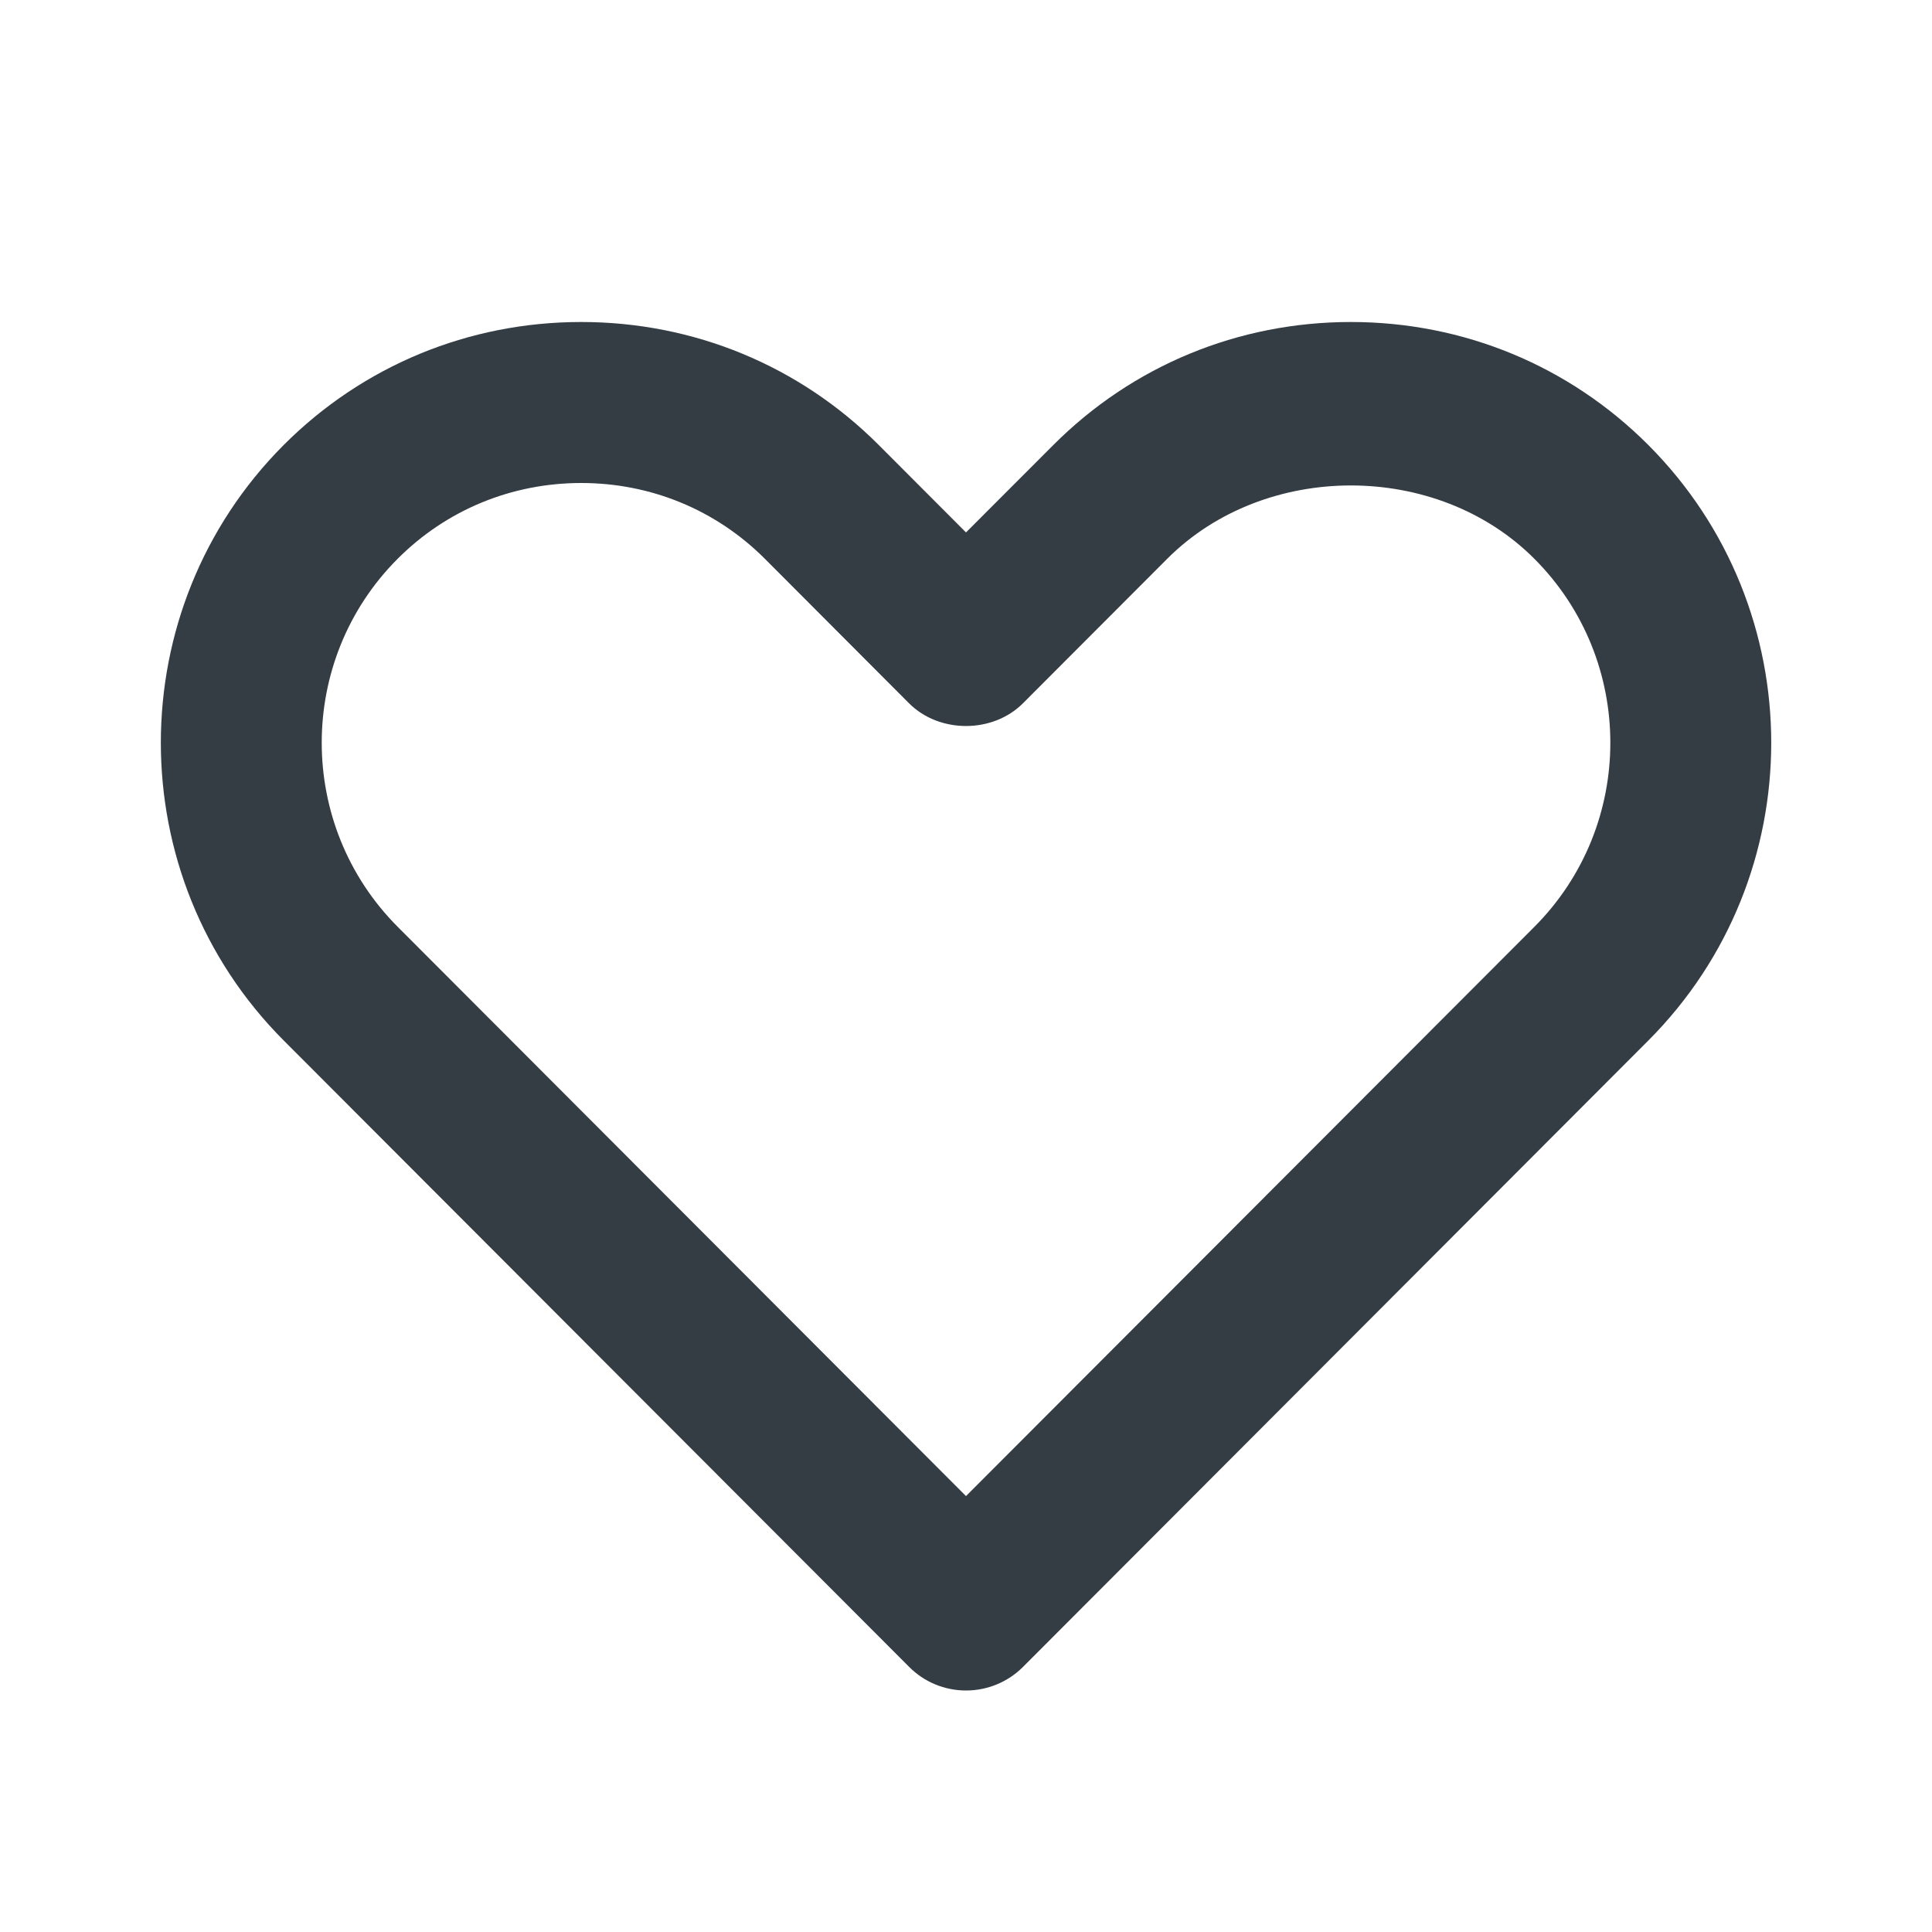 <svg width="24" height="24" viewBox="0 0 24 24" fill="none" xmlns="http://www.w3.org/2000/svg">
<path fill-rule="evenodd" clip-rule="evenodd" d="M7.22 6C6.356 6 5.546 6.334 4.94 6.941C3.682 8.201 3.682 10.252 4.941 11.514L12 18.585L19.06 11.514C20.319 10.252 20.319 8.201 19.06 6.941C17.848 5.726 15.712 5.728 14.5 6.941L12.708 8.736C12.332 9.113 11.668 9.113 11.292 8.736L9.5 6.94C8.894 6.334 8.085 6 7.22 6ZM12 21C11.735 21 11.48 20.895 11.293 20.706L3.525 12.926C1.489 10.886 1.489 7.567 3.525 5.527C4.509 4.543 5.821 4 7.22 4C8.619 4 9.932 4.543 10.915 5.527L12 6.614L13.085 5.528C14.069 4.543 15.381 4 16.781 4C18.179 4 19.492 4.543 20.475 5.527C22.512 7.567 22.512 10.886 20.476 12.926L12.708 20.707C12.52 20.895 12.266 21 12 21Z" fill="#343C44"/>
</svg>
